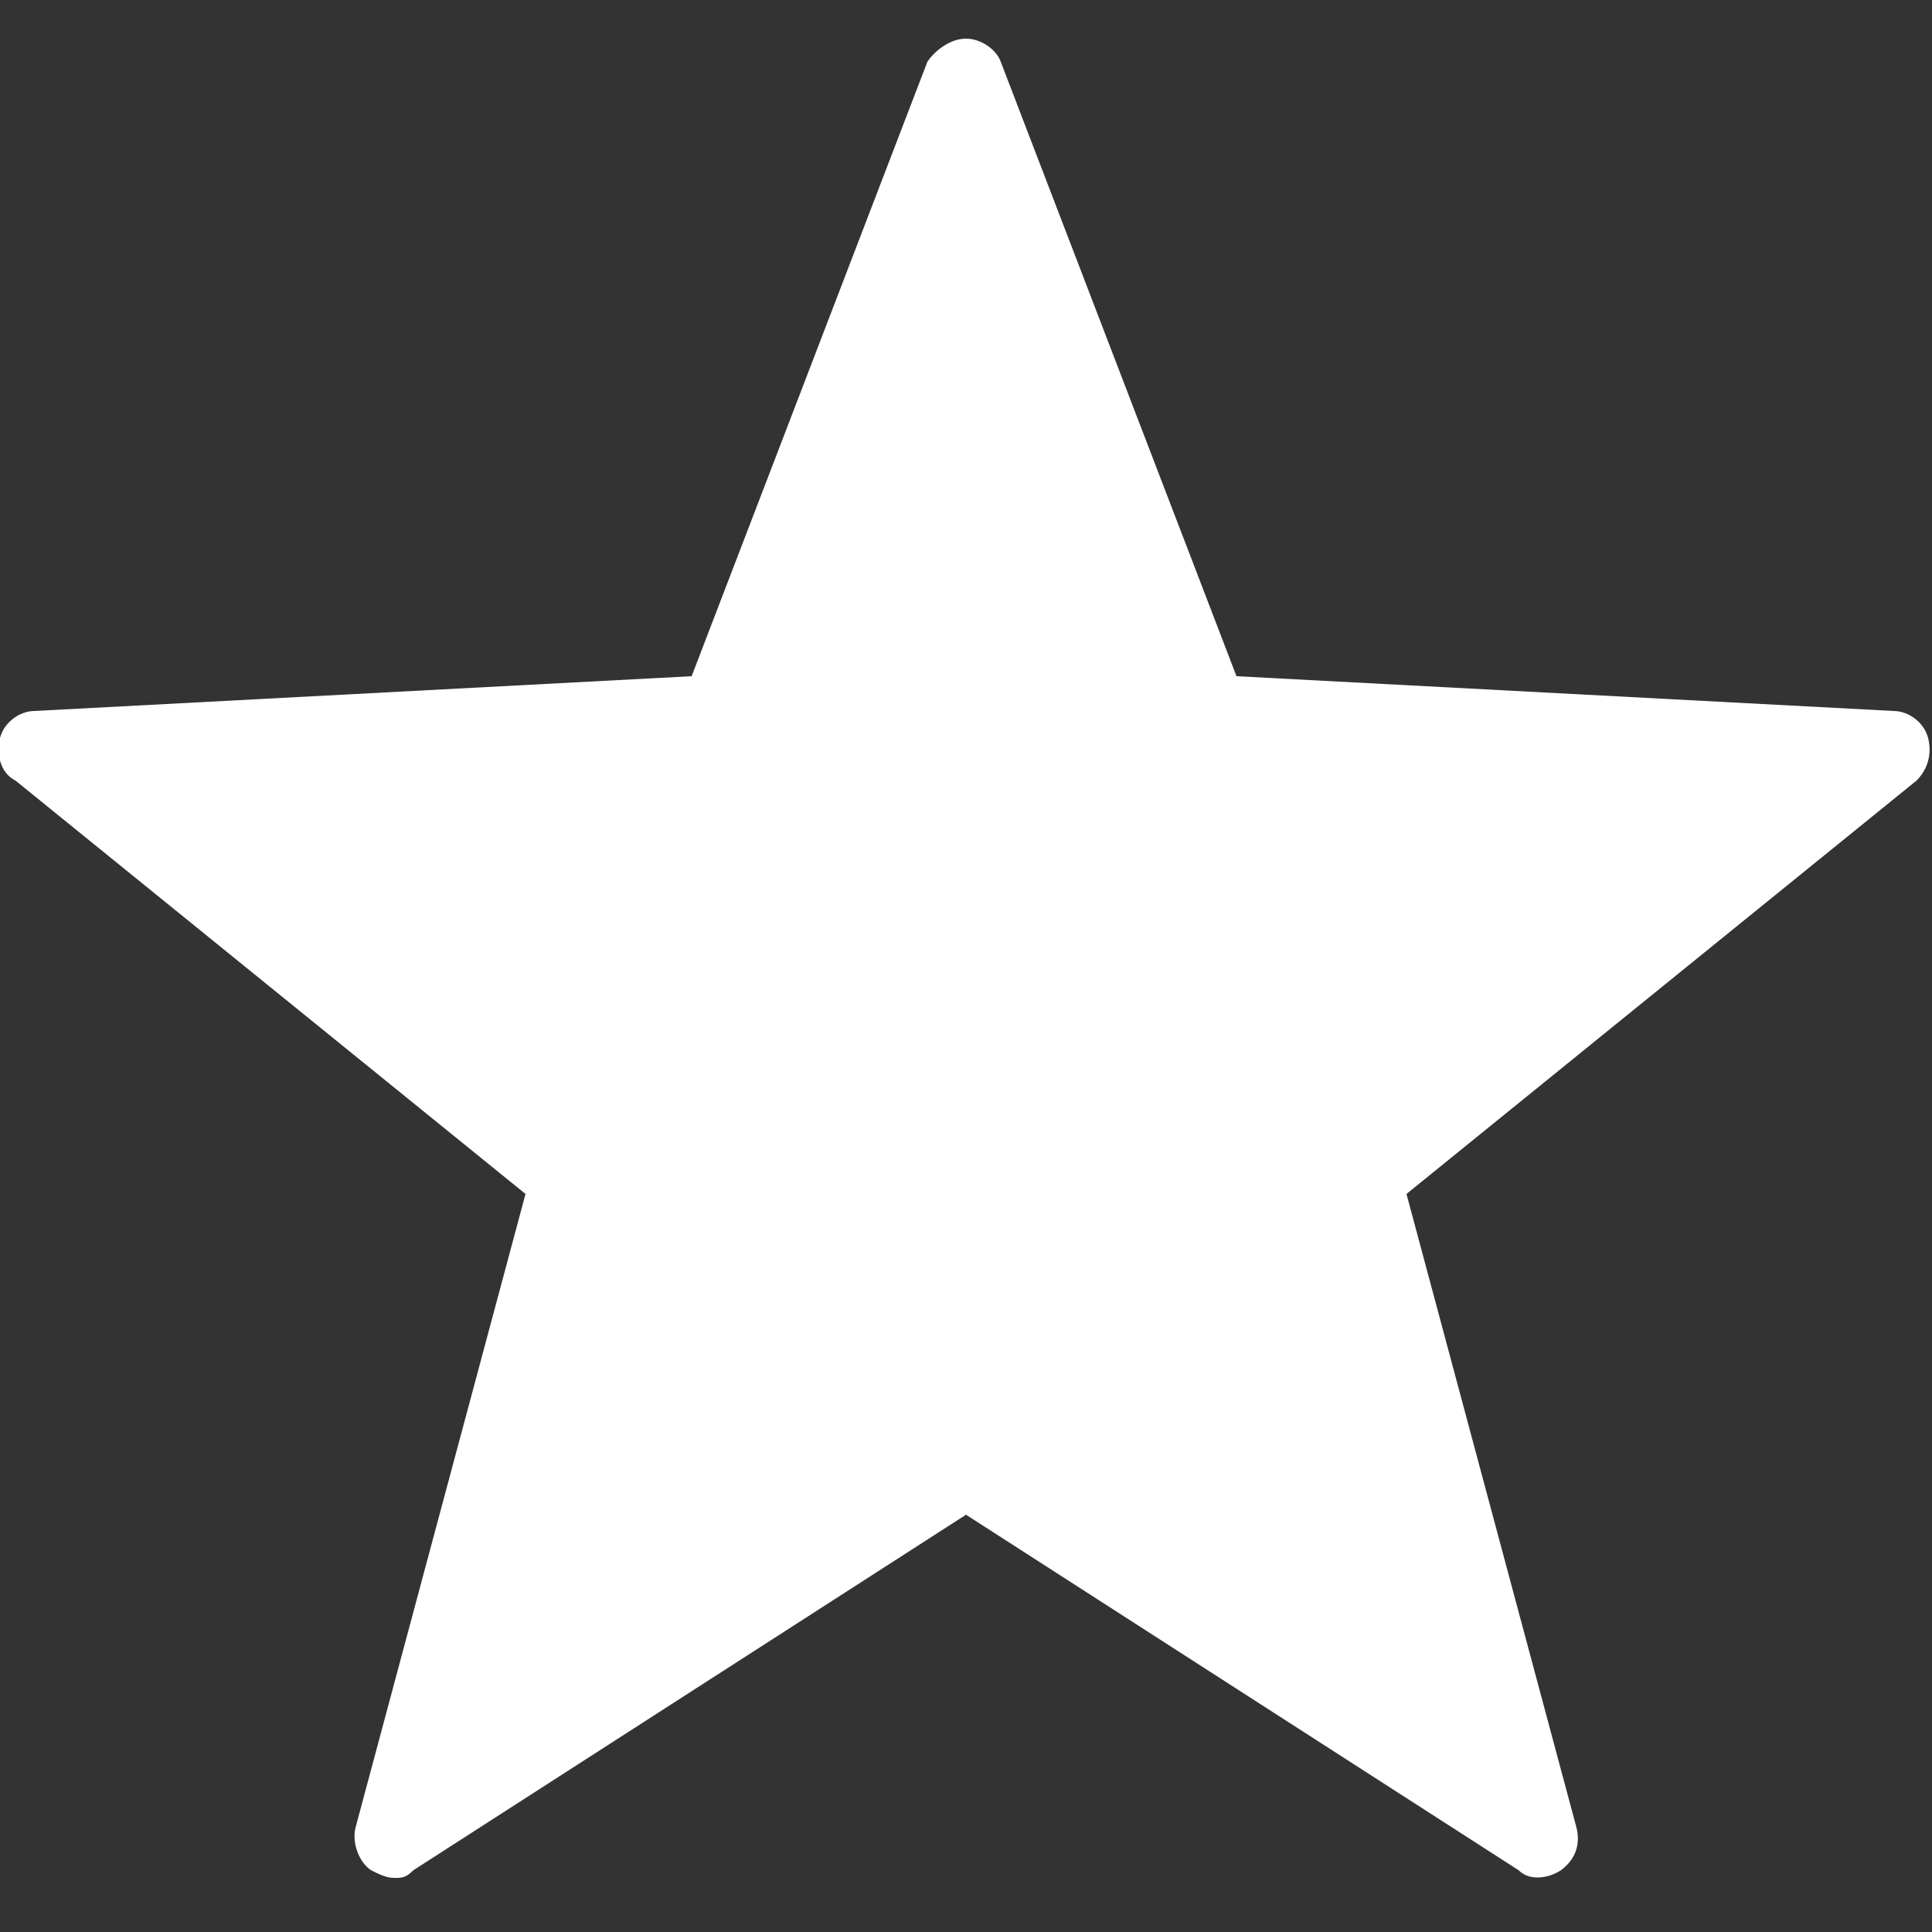 <?xml version="1.0" encoding="UTF-8"?>
<svg xmlns="http://www.w3.org/2000/svg" xmlns:xlink="http://www.w3.org/1999/xlink" width="150pt" height="150pt" viewBox="0 0 150 150" version="1.1">
<rect x="0" y="0" width="150" height="150" fill="#333333" stroke="none"/>
<g id="surface1011262">
<path style=" stroke:none;fill-rule:nonzero;fill:rgb(100%,100%,100%);fill-opacity:1;" d="M 30.602 145.801 C 30 145.801 29.398 145.5 28.801 145.199 C 27.898 144.602 27.301 143.102 27.602 141.898 L 40.801 92.699 L 1.199 60.602 C 0 60 -0.301 58.5 0 57.301 C 0.301 56.102 1.5 55.199 2.699 55.199 L 53.699 52.5 L 72 4.801 C 72.602 3.898 73.801 3 75 3 C 76.199 3 77.398 3.898 77.699 4.801 L 96 52.5 L 147 55.199 C 148.199 55.199 149.398 56.102 149.699 57.301 C 150 58.5 149.699 59.699 148.801 60.602 L 109.199 92.699 L 122.398 141.898 C 122.699 143.102 122.398 144.301 121.199 145.199 C 120.301 145.801 118.801 146.102 117.898 145.199 L 75 117.602 L 32.102 145.199 C 31.5 145.801 31.199 145.801 30.602 145.801 Z M 30.602 145.801 "/>
</g>
</svg>

